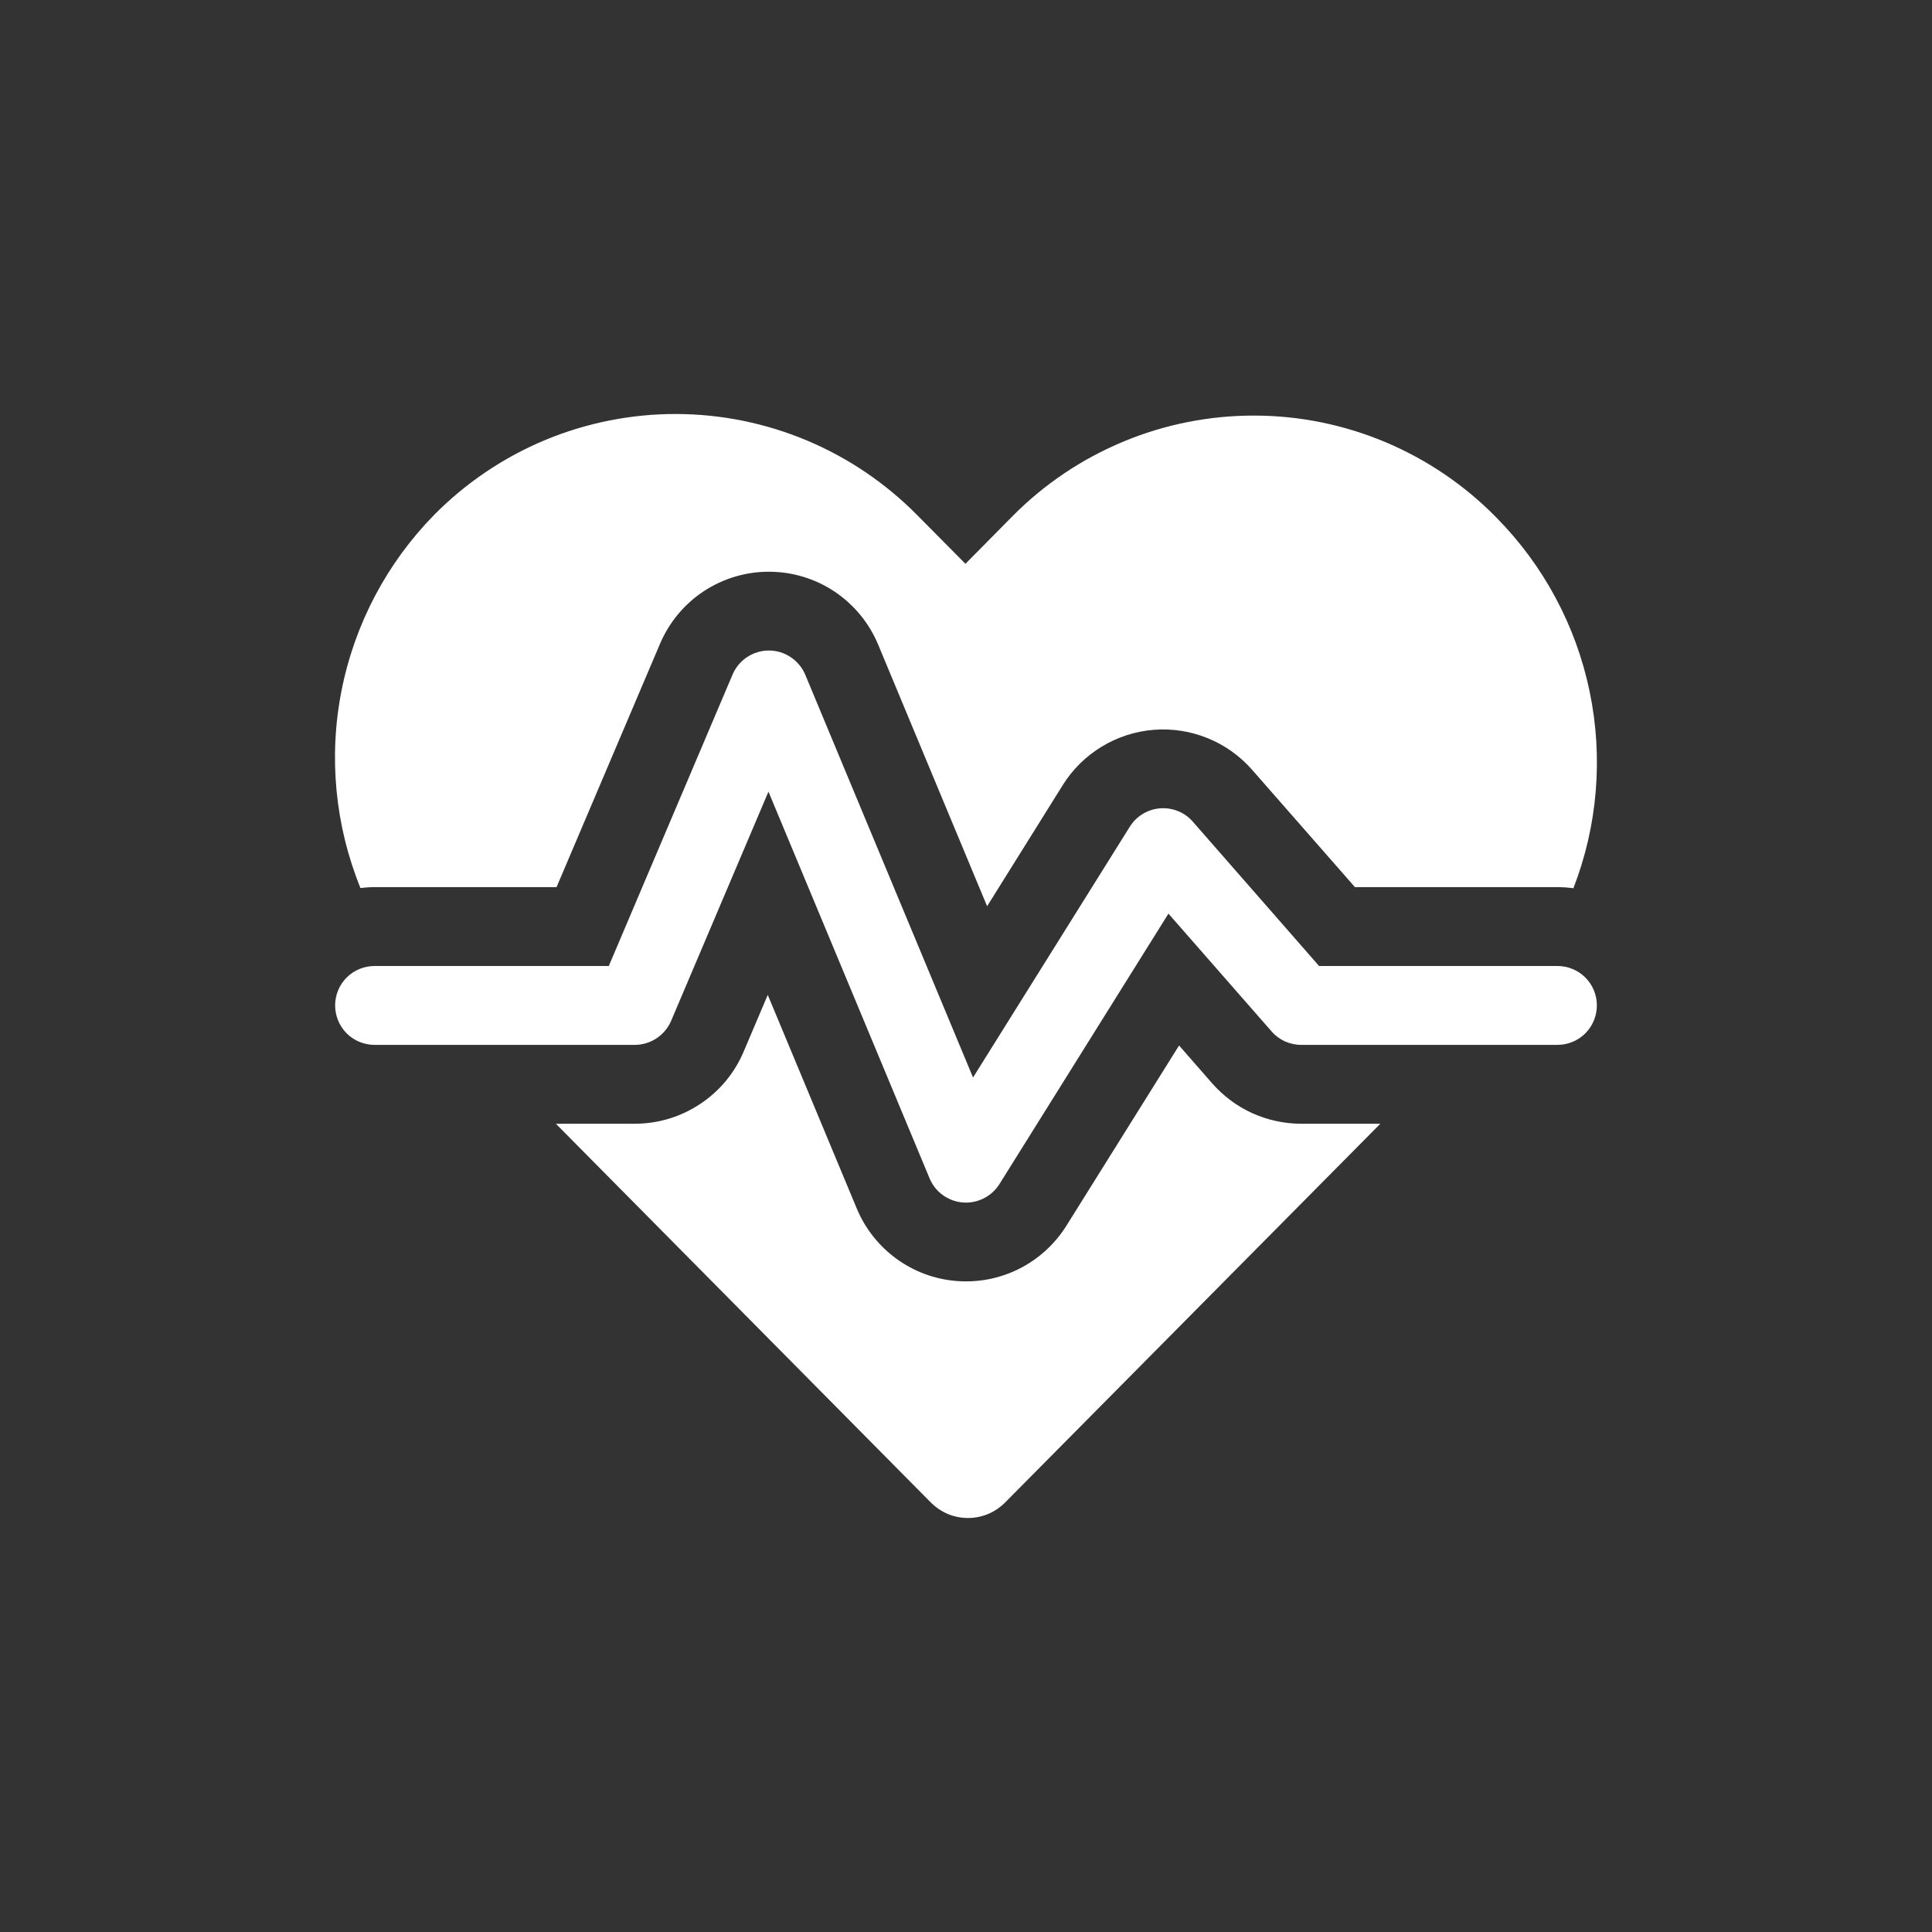 <svg width="28" height="28" viewBox="0 0 28 28" fill="none" xmlns="http://www.w3.org/2000/svg">
    <rect x="0" y="0" width="28" height="28" fill="#333333" stroke="none"/>
    <path
        d="M13.301 7.474C12.844 7.009 12.3 6.639 11.7 6.386C11.099 6.133 10.455 6.002 9.803 6C9.152 5.998 8.506 6.126 7.904 6.376C7.303 6.626 6.757 6.993 6.298 7.456C5.61 8.155 5.142 9.04 4.951 10.002C4.76 10.964 4.855 11.961 5.224 12.87C5.29 12.862 5.359 12.857 5.428 12.857H8.066L9.566 9.329C9.698 9.019 9.918 8.754 10.2 8.568C10.482 8.383 10.812 8.284 11.149 8.286C11.487 8.287 11.816 8.387 12.097 8.575C12.377 8.763 12.596 9.029 12.726 9.34L14.306 13.134L15.403 11.377C15.545 11.15 15.738 10.96 15.967 10.821C16.195 10.682 16.453 10.599 16.72 10.577C16.986 10.556 17.254 10.597 17.502 10.698C17.749 10.798 17.97 10.955 18.146 11.156L19.637 12.857H22.572C22.651 12.857 22.727 12.863 22.803 12.873C23.155 11.965 23.236 10.975 23.038 10.021C22.84 9.067 22.37 8.192 21.685 7.499C21.228 7.033 20.683 6.663 20.082 6.409C19.481 6.156 18.835 6.024 18.183 6.023C17.53 6.021 16.884 6.149 16.281 6.4C15.679 6.65 15.132 7.018 14.673 7.482L13.992 8.171L13.301 7.474ZM13.49 21.775L8.056 16.286H9.2C9.536 16.286 9.865 16.187 10.145 16.001C10.426 15.816 10.646 15.552 10.777 15.242L11.127 14.419L12.418 17.517C12.539 17.807 12.738 18.058 12.992 18.243C13.246 18.428 13.547 18.54 13.86 18.565C14.174 18.591 14.488 18.53 14.769 18.389C15.05 18.248 15.287 18.032 15.454 17.766L17.088 15.152L17.568 15.701C17.729 15.884 17.927 16.032 18.149 16.133C18.372 16.233 18.613 16.286 18.857 16.286H20.005L14.567 21.775C14.496 21.846 14.413 21.903 14.32 21.942C14.228 21.98 14.129 22 14.029 22C13.928 22 13.829 21.98 13.737 21.942C13.645 21.903 13.561 21.846 13.49 21.775ZM11.671 9.78C11.628 9.677 11.555 9.588 11.461 9.525C11.368 9.462 11.258 9.428 11.146 9.428C11.033 9.427 10.923 9.46 10.829 9.522C10.735 9.584 10.661 9.672 10.617 9.776L8.823 14H5.428C5.277 14 5.131 14.06 5.024 14.167C4.917 14.274 4.857 14.42 4.857 14.571C4.857 14.723 4.917 14.868 5.024 14.976C5.131 15.083 5.277 15.143 5.428 15.143H9.2C9.312 15.143 9.421 15.11 9.515 15.048C9.608 14.986 9.682 14.899 9.726 14.796L11.137 11.473L13.472 17.077C13.512 17.174 13.578 17.258 13.663 17.319C13.748 17.381 13.848 17.419 13.953 17.427C14.057 17.436 14.162 17.415 14.256 17.368C14.35 17.321 14.429 17.249 14.485 17.16L16.934 13.241L18.428 14.947C18.481 15.009 18.547 15.058 18.621 15.092C18.695 15.125 18.776 15.143 18.857 15.143H22.572C22.723 15.143 22.869 15.083 22.976 14.976C23.083 14.868 23.143 14.723 23.143 14.571C23.143 14.42 23.083 14.274 22.976 14.167C22.869 14.06 22.723 14 22.572 14H19.117L17.288 11.909C17.229 11.841 17.156 11.789 17.073 11.755C16.99 11.722 16.901 11.708 16.812 11.715C16.723 11.722 16.637 11.75 16.56 11.797C16.484 11.843 16.42 11.907 16.373 11.983L14.102 15.616L11.671 9.78Z"
        fill="white" />
</svg>
